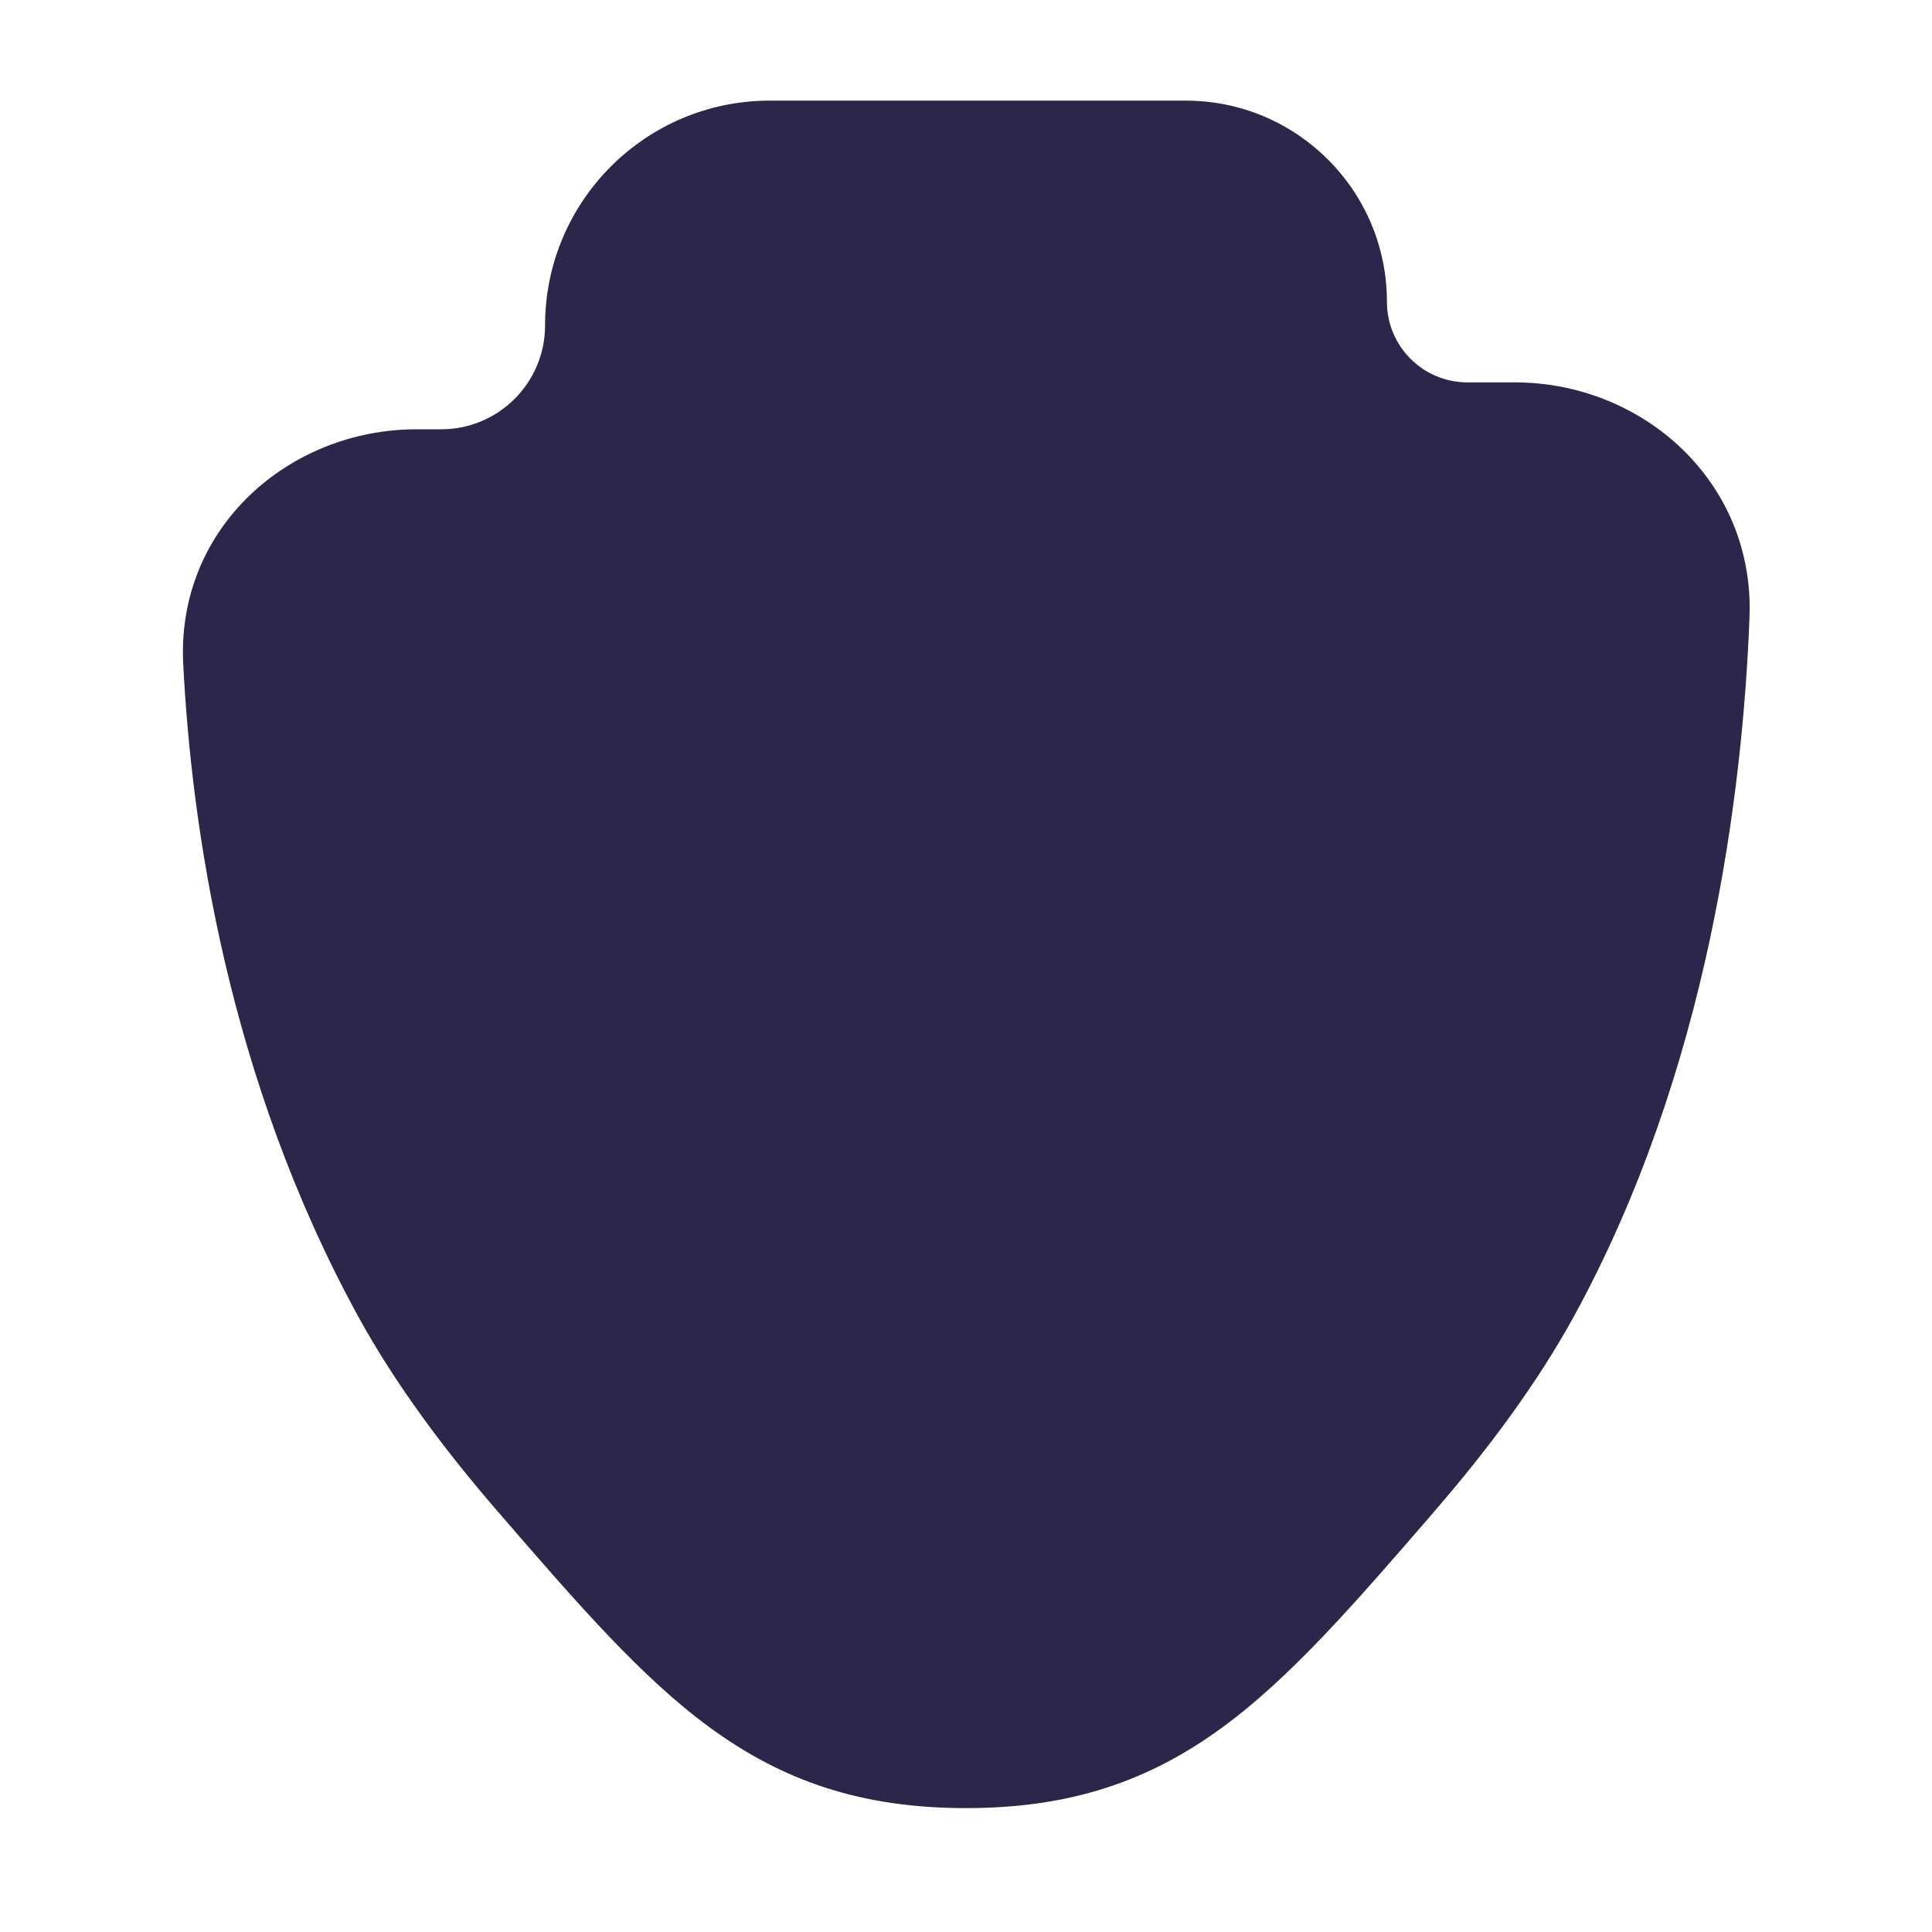 <svg xmlns="http://www.w3.org/2000/svg" width="24" height="24" viewBox="0 0 24 24">
  <defs/>
  <path fill="#2D264B" d="M9.563,1.25 C8.021,1.25 6.771,2.5 6.771,4.042 C6.771,4.755 6.193,5.333 5.48,5.333 L5.171,5.333 C3.595,5.333 2.191,6.553 2.276,8.246 C2.378,10.258 2.825,13.392 4.454,16.361 C4.91,17.192 5.519,18.009 6.178,18.77 L6.228,18.828 C7.175,19.923 7.966,20.836 8.815,21.458 C9.729,22.127 10.704,22.461 12,22.461 C13.296,22.461 14.272,22.127 15.185,21.458 C16.035,20.836 16.825,19.923 17.773,18.828 L17.822,18.77 C18.481,18.009 19.09,17.192 19.547,16.361 C21.23,13.293 21.65,9.827 21.733,7.666 C21.797,5.98 20.403,4.75 18.818,4.75 L18.229,4.75 C17.677,4.75 17.229,4.302 17.229,3.75 C17.229,2.369 16.11,1.25 14.729,1.25 L9.563,1.25 Z"/>
</svg>

